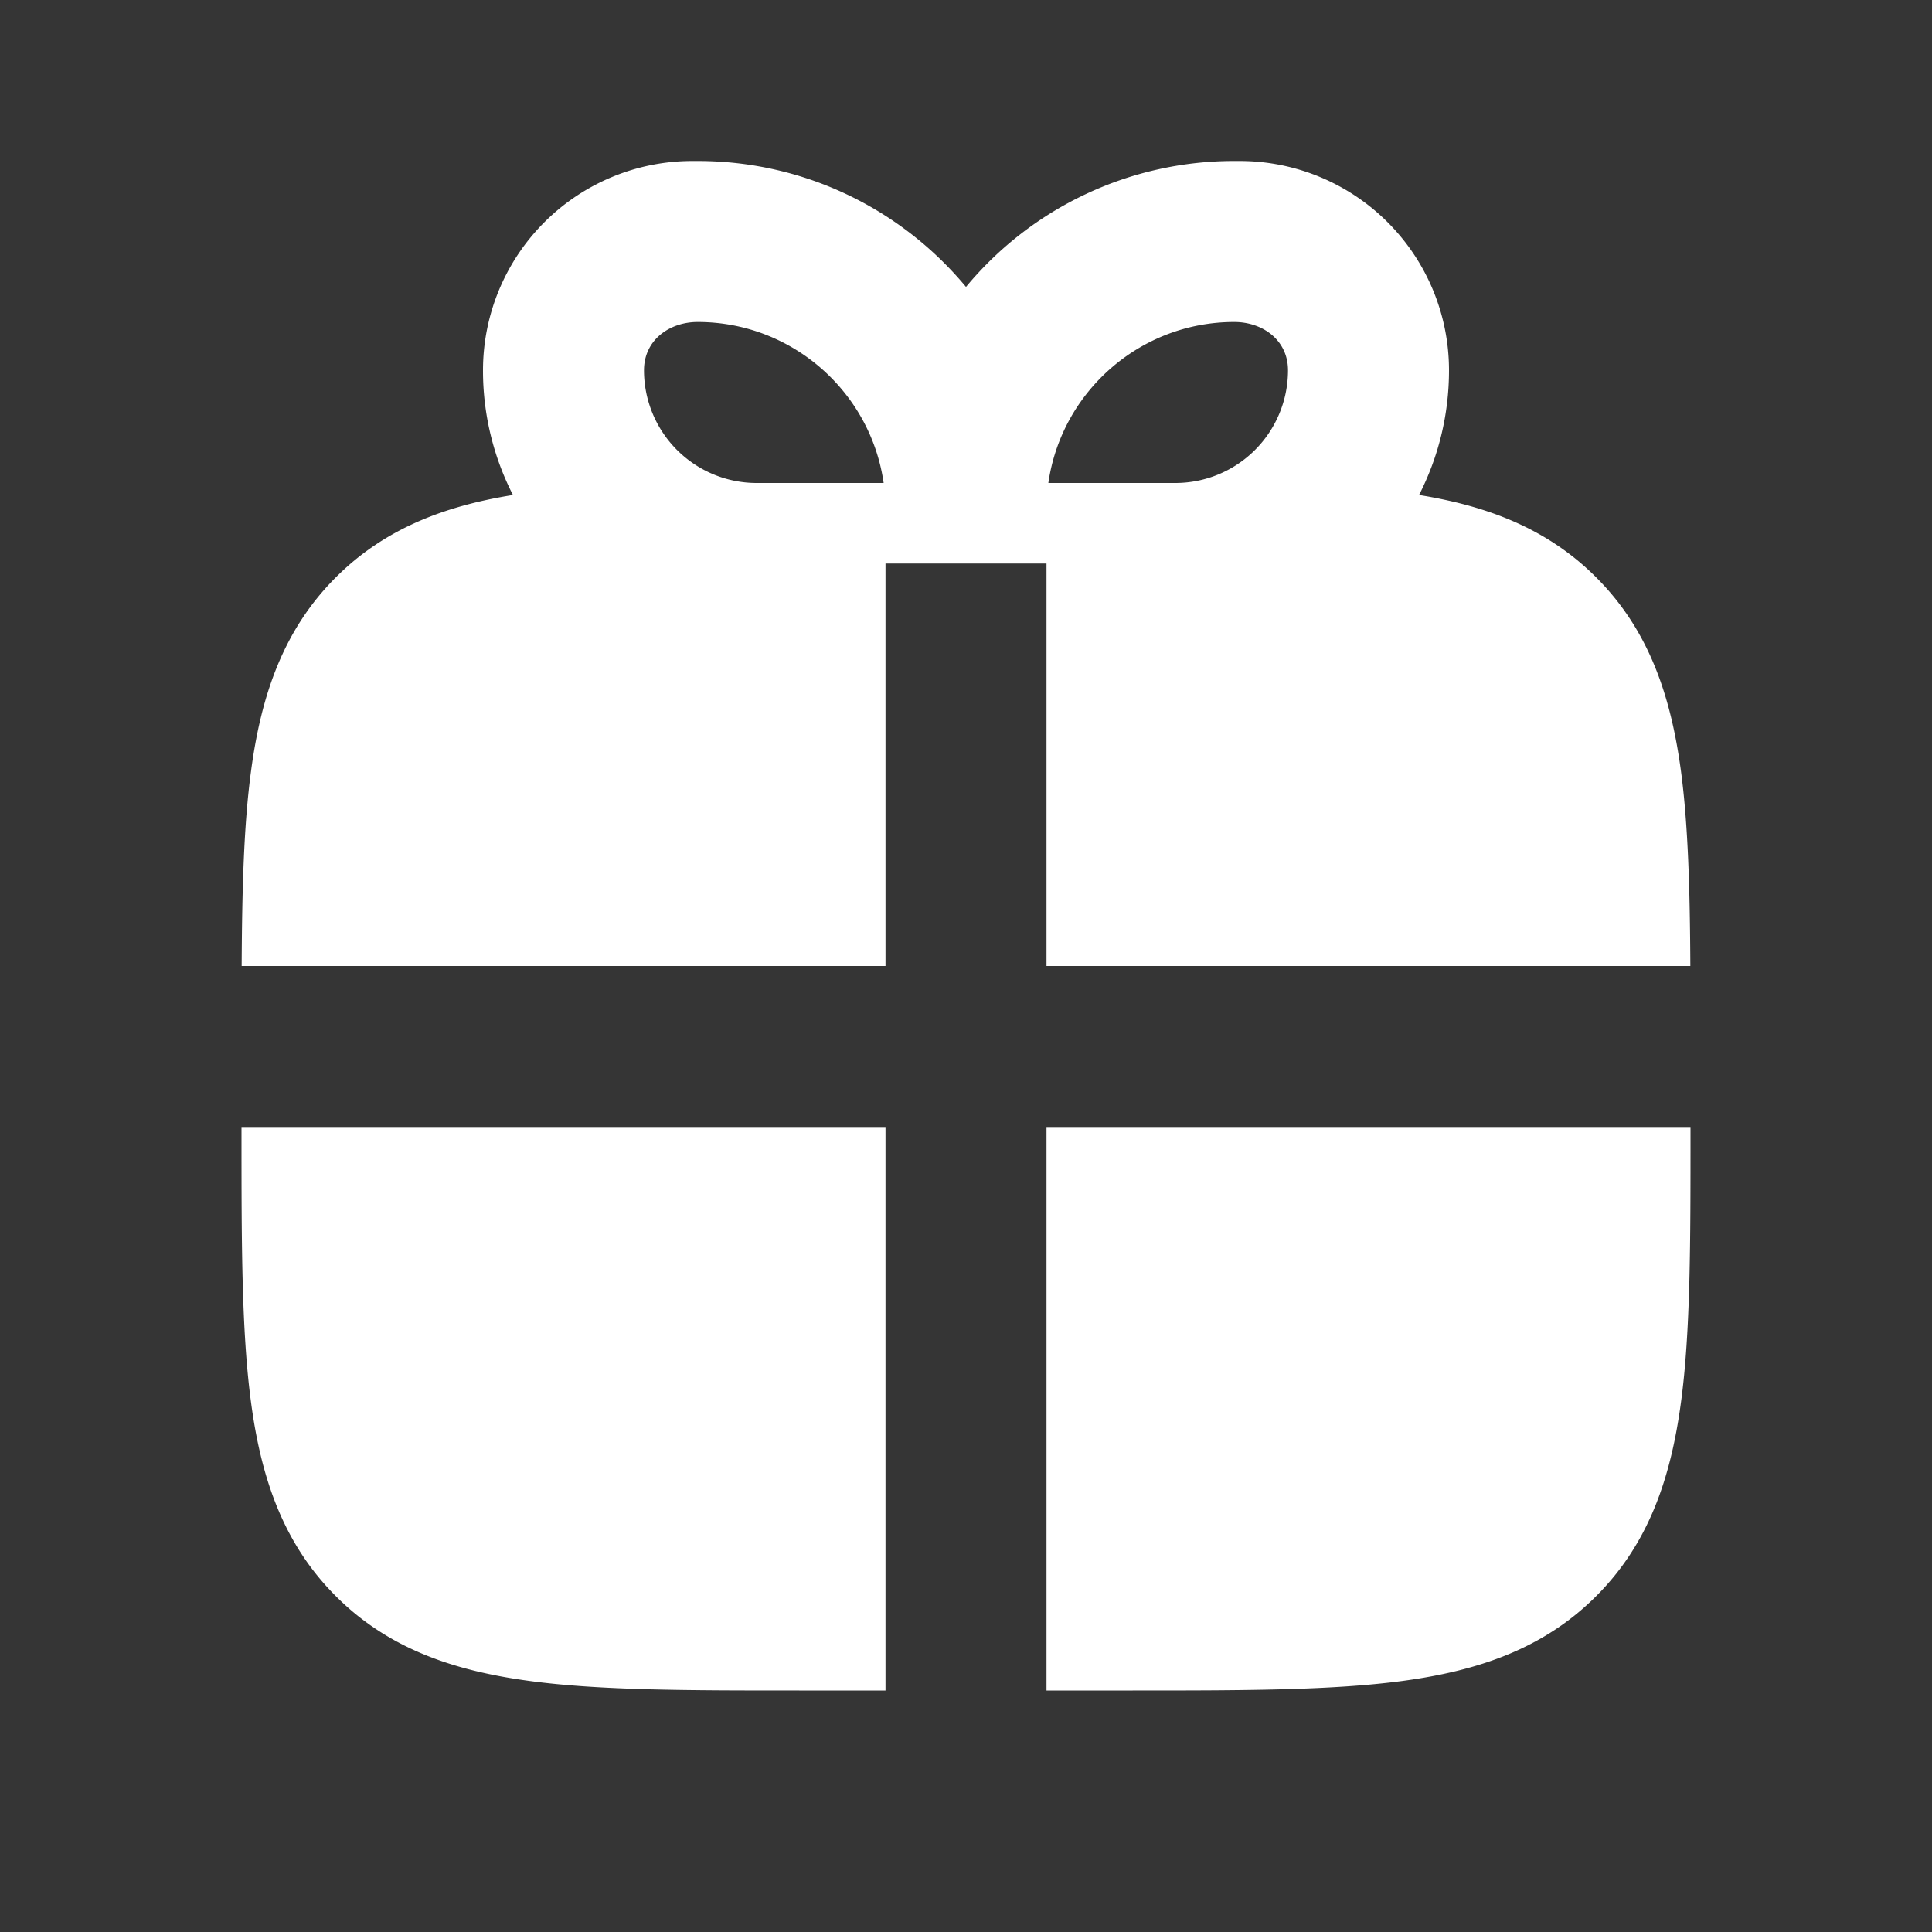 <svg xmlns="http://www.w3.org/2000/svg" width="24" height="24" fill="none"><rect width="100%" height="100%" fill="#333333" stroke="none"/><path fill="#fff" fill-opacity=".01" d="M24 0v24H0V0z"/><path fill="#FFFFFF" fill-rule="evenodd" d="M6 4.6A2.6 2.6 0 0 1 8.6 2h.067c1.34 0 2.538.608 3.333 1.564A4.324 4.324 0 0 1 15.333 2h.067A2.6 2.6 0 0 1 18 4.6c0 .558-.134 1.084-.372 1.549.844.136 1.593.415 2.2 1.023.657.656.928 1.475 1.053 2.403.09.673.112 1.48.117 2.425H13V7h-2v5H3.002c.005-.945.026-1.752.117-2.425.124-.928.396-1.747 1.053-2.403.608-.608 1.356-.887 2.2-1.023A3.386 3.386 0 0 1 6 4.6m-3 8.211v.118zM3 14v.07c0 1.355 0 2.471.119 3.355.124.928.396 1.747 1.053 2.403.656.657 1.475.928 2.403 1.053.884.12 2 .119 3.354.119H11v-7zm10 0v7h1.07c1.355 0 2.471 0 3.355-.119.928-.125 1.747-.396 2.403-1.053.657-.656.928-1.475 1.053-2.403.12-.884.119-2 .119-3.354V14zM9.4 6A1.4 1.4 0 0 1 8 4.6c0-.378.318-.6.667-.6 1.175 0 2.148.87 2.31 2zm3.624 0H14.6A1.4 1.4 0 0 0 16 4.6c0-.378-.318-.6-.667-.6-1.175 0-2.148.87-2.31 2" clip-rule="evenodd"/></svg>